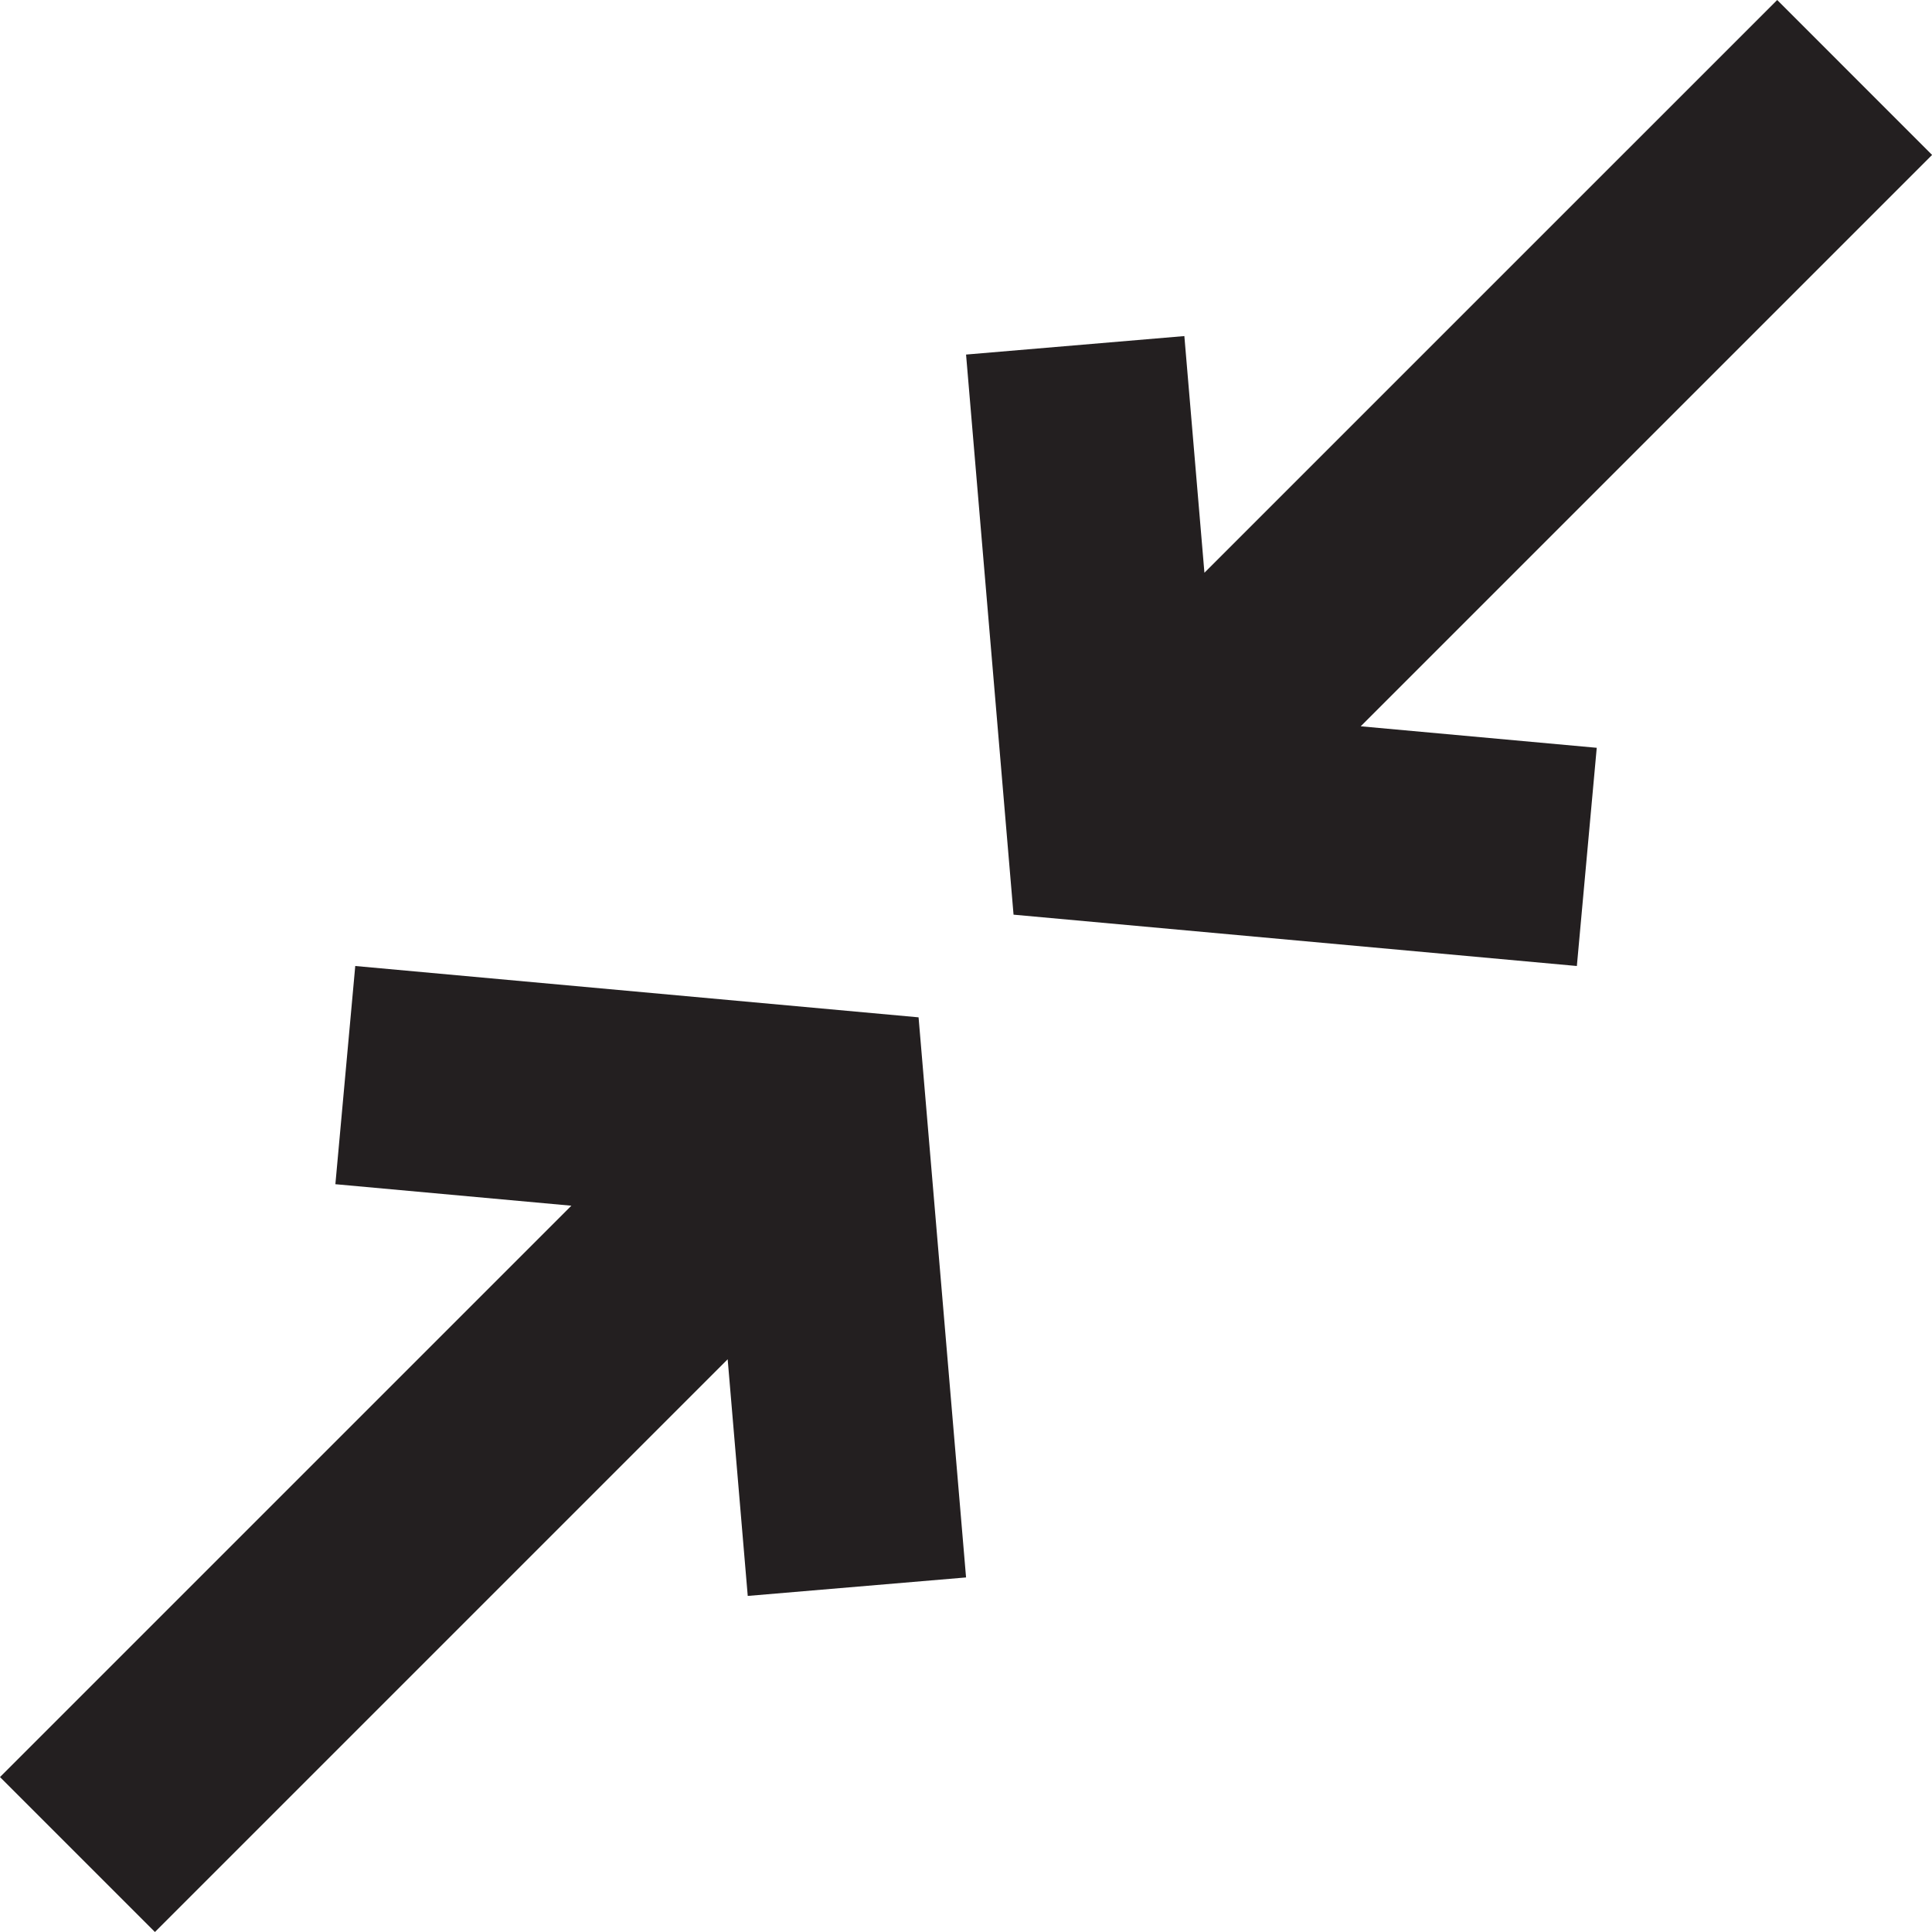 <svg id="Layer_1" data-name="Layer 1" xmlns="http://www.w3.org/2000/svg" viewBox="0 0 100 100">
  <polygon points="50.003 81.648 47.545 52.657 18.388 50 17.359 61.294 29.574 62.407 0 91.981 8.019 100 37.664 70.355 38.703 82.605 50.003 81.648" fill="#231f20"/>
  <polygon points="50.003 18.352 52.461 47.343 81.618 50 82.647 38.706 70.431 37.593 100.005 8.019 91.987 0 62.341 29.645 61.302 17.395 50.003 18.352" fill="#231f20"/>
</svg>
